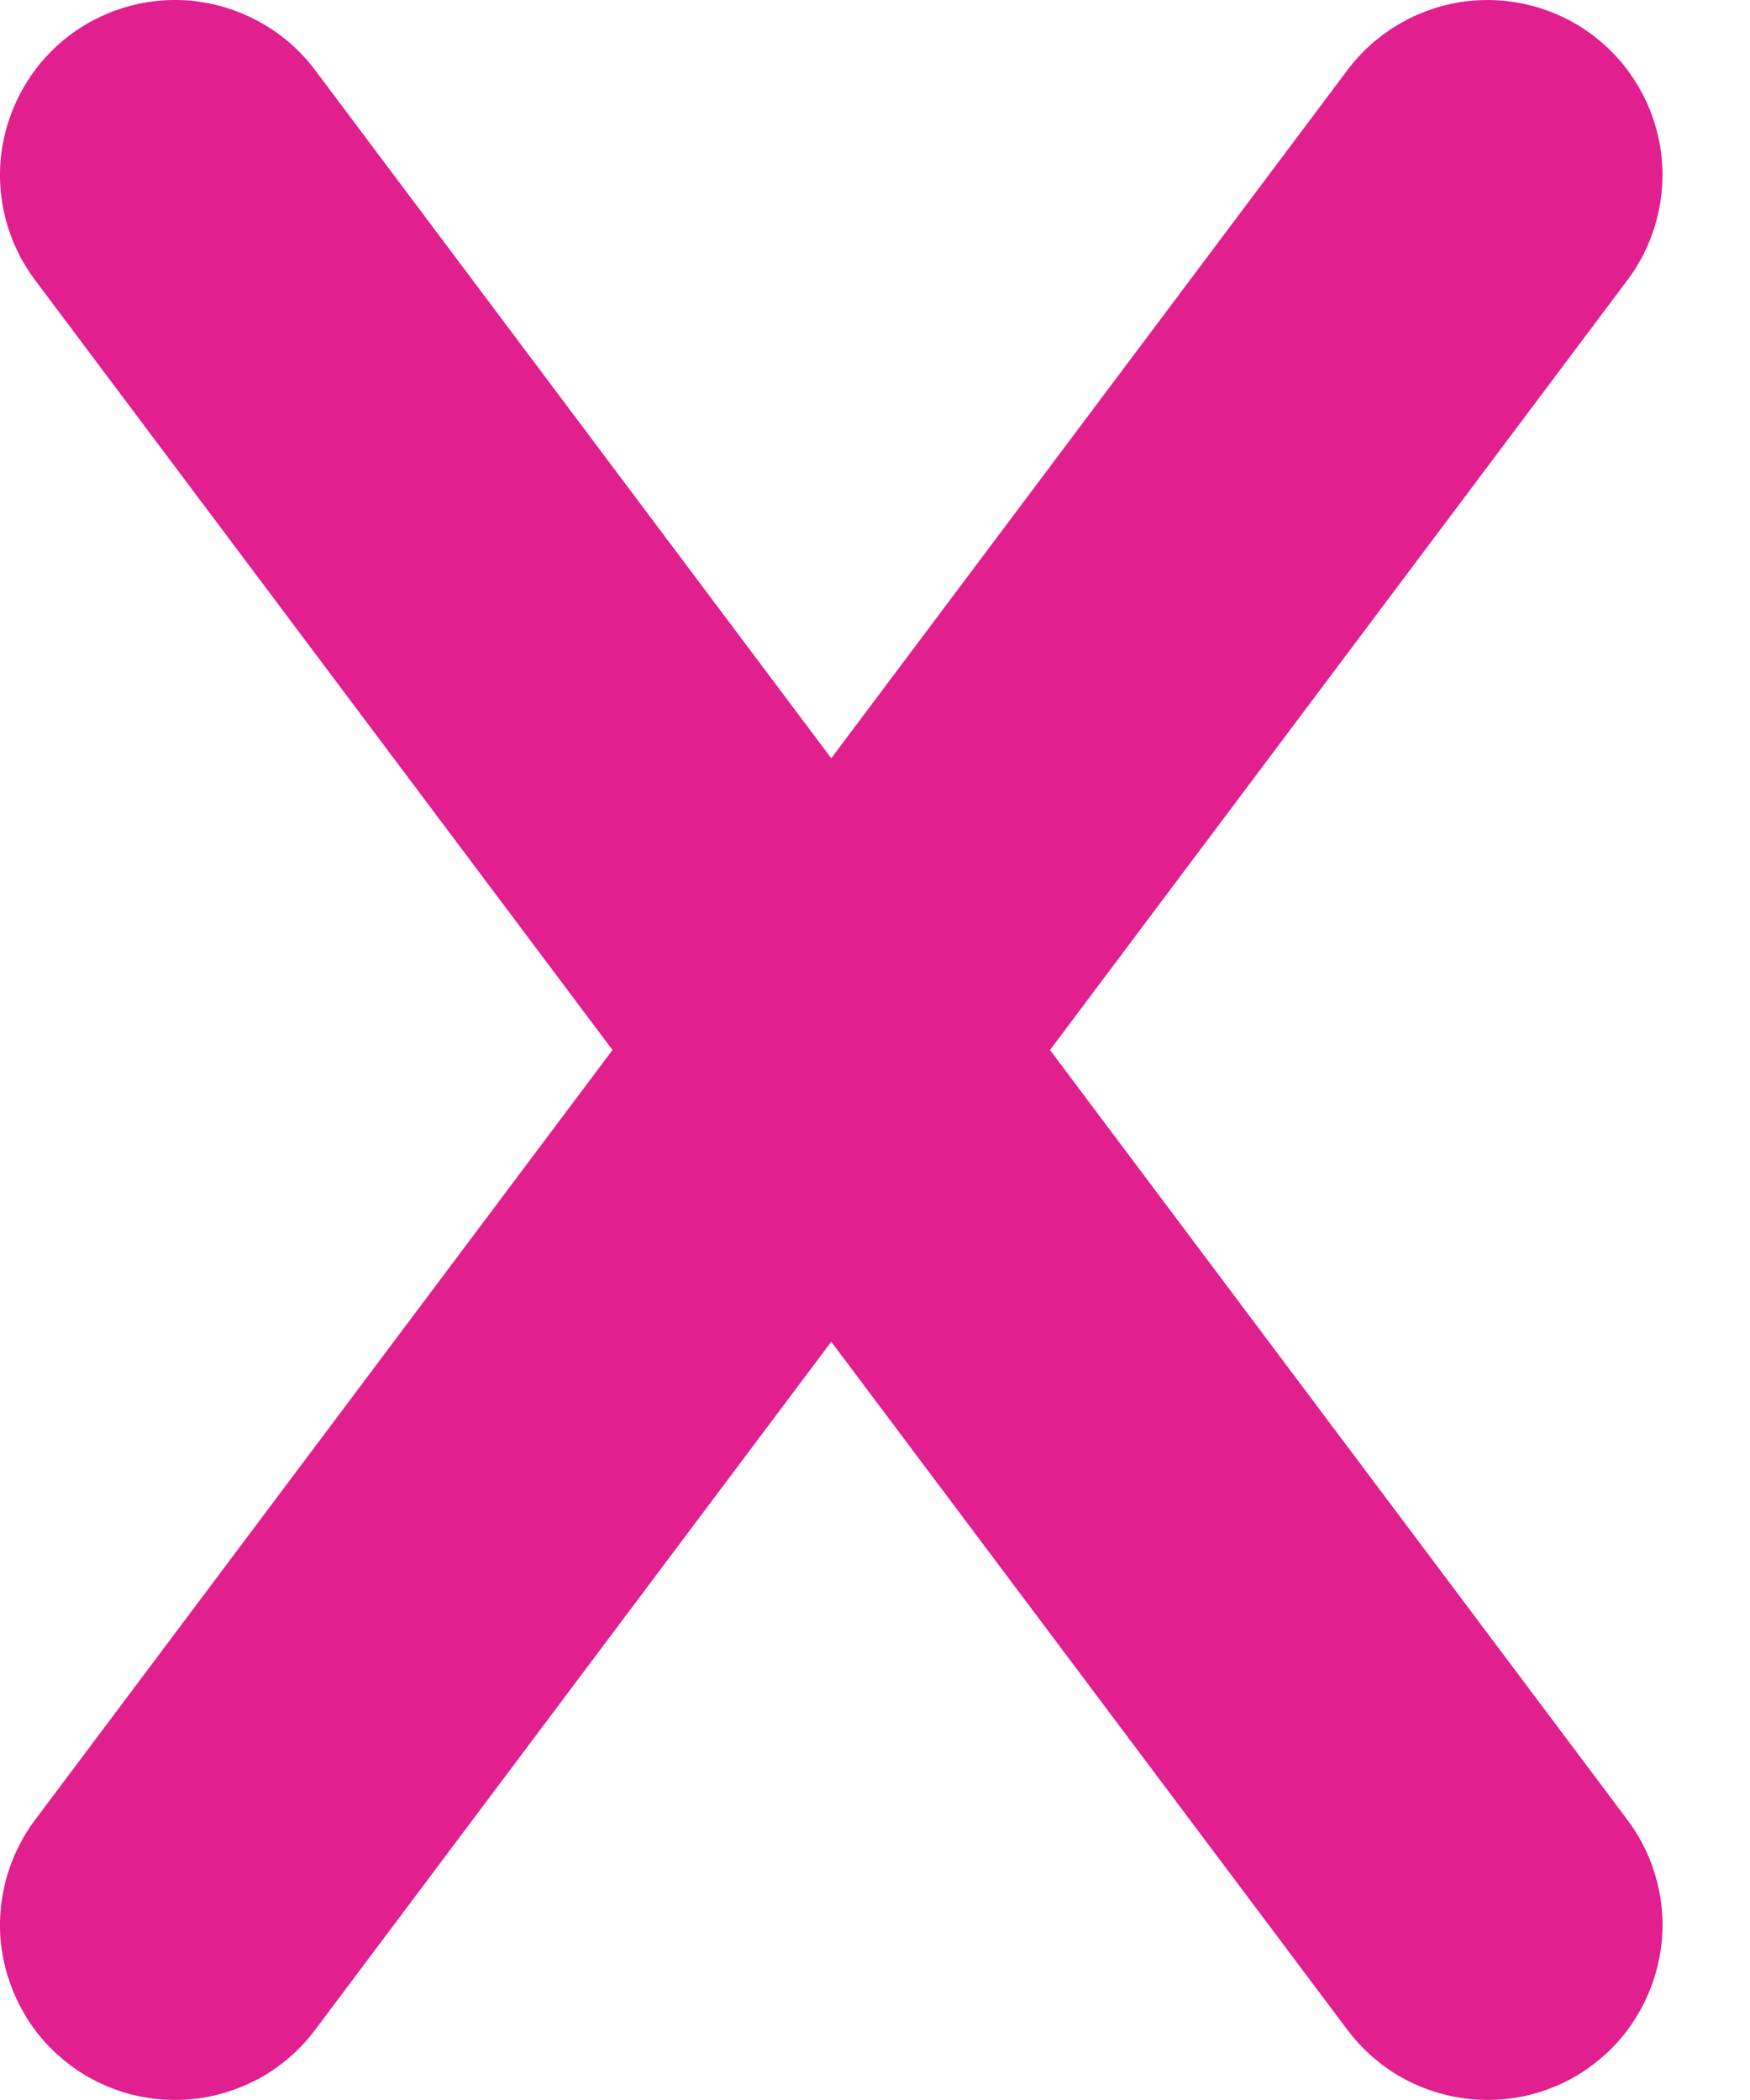 <svg width="10" height="12" viewBox="0 0 10 12" fill="none" xmlns="http://www.w3.org/2000/svg">
<path d="M1.8 0.4C1.721 0.295 1.622 0.206 1.509 0.14C1.396 0.073 1.271 0.029 1.141 0.01C1.011 -0.009 0.879 -0.001 0.752 0.031C0.625 0.064 0.505 0.121 0.4 0.2C0.295 0.279 0.206 0.378 0.14 0.491C0.073 0.604 0.029 0.729 0.01 0.859C-0.009 0.989 -0.001 1.121 0.031 1.248C0.064 1.375 0.121 1.495 0.2 1.6L3.5 6L0.2 10.4C0.121 10.505 0.064 10.625 0.031 10.752C-0.001 10.879 -0.009 11.011 0.01 11.141C0.029 11.271 0.073 11.396 0.14 11.509C0.206 11.623 0.295 11.721 0.4 11.8C0.505 11.879 0.625 11.936 0.752 11.969C0.879 12.001 1.011 12.008 1.141 11.99C1.271 11.971 1.396 11.927 1.509 11.861C1.622 11.794 1.721 11.705 1.8 11.6L4.75 7.667L7.7 11.6C7.779 11.705 7.878 11.794 7.991 11.861C8.104 11.927 8.229 11.971 8.359 11.99C8.489 12.008 8.621 12.001 8.748 11.969C8.875 11.936 8.995 11.879 9.1 11.8C9.205 11.721 9.294 11.623 9.36 11.509C9.427 11.396 9.471 11.271 9.49 11.141C9.509 11.011 9.501 10.879 9.469 10.752C9.436 10.625 9.379 10.505 9.3 10.4L6 6L9.3 1.6C9.459 1.388 9.527 1.121 9.49 0.859C9.452 0.596 9.312 0.359 9.1 0.2C8.888 0.041 8.621 -0.027 8.359 0.01C8.096 0.048 7.859 0.188 7.7 0.4L4.75 4.333L1.8 0.4Z" fill="#E11F8F"/>
</svg>
